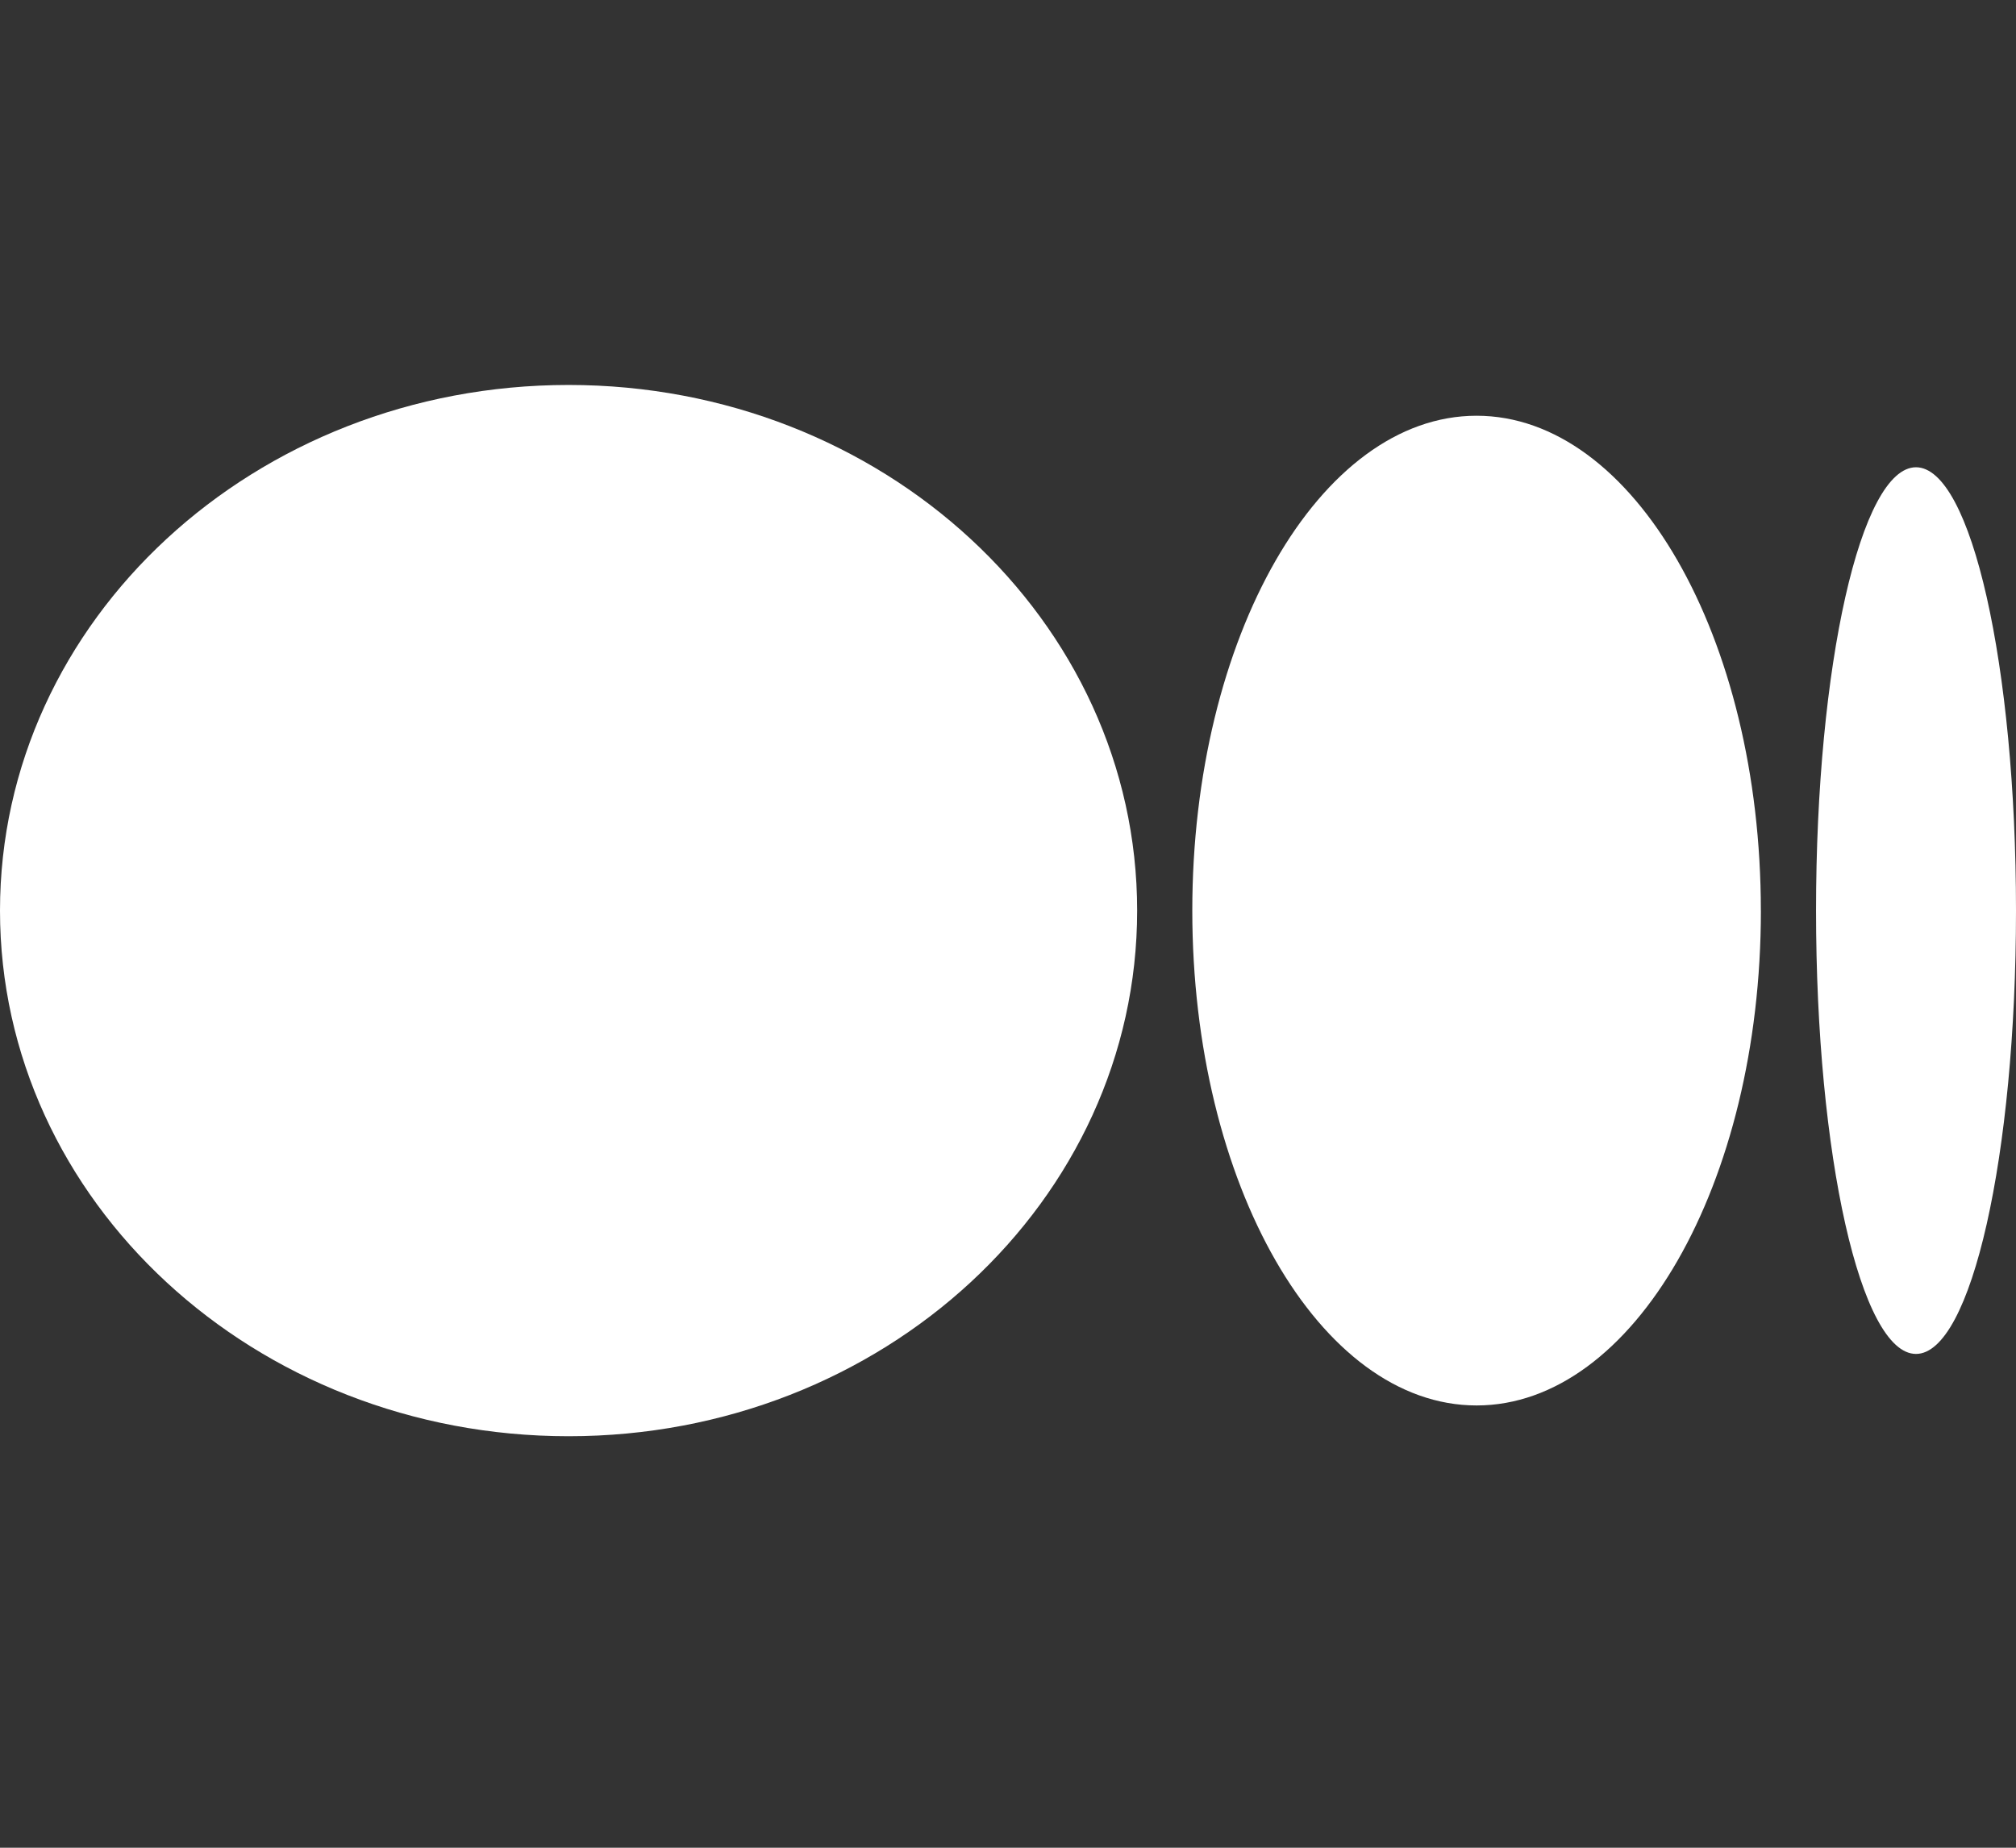 <svg width="48" height="44" viewBox="0 0 48 44" fill="none" xmlns="http://www.w3.org/2000/svg">
<rect x="0" y="0" width="48" height="44" fill="#333333" stroke="none"/>
<path d="M27.075 21.684C27.075 28.597 21.014 34.201 13.538 34.201C6.061 34.201 0 28.596 0 21.684C0 14.772 6.061 9.167 13.538 9.167C21.014 9.167 27.075 14.771 27.075 21.684Z" fill="white"/>
<path d="M41.926 21.684C41.926 28.191 38.895 33.468 35.157 33.468C31.418 33.468 28.388 28.191 28.388 21.684C28.388 15.177 31.418 9.9 35.156 9.9C38.895 9.9 41.925 15.175 41.925 21.684" fill="white"/>
<path d="M48 21.684C48 27.513 46.934 32.241 45.619 32.241C44.304 32.241 43.239 27.514 43.239 21.684C43.239 15.854 44.305 11.127 45.619 11.127C46.934 11.127 48 15.854 48 21.684Z" fill="white"/>
</svg>
